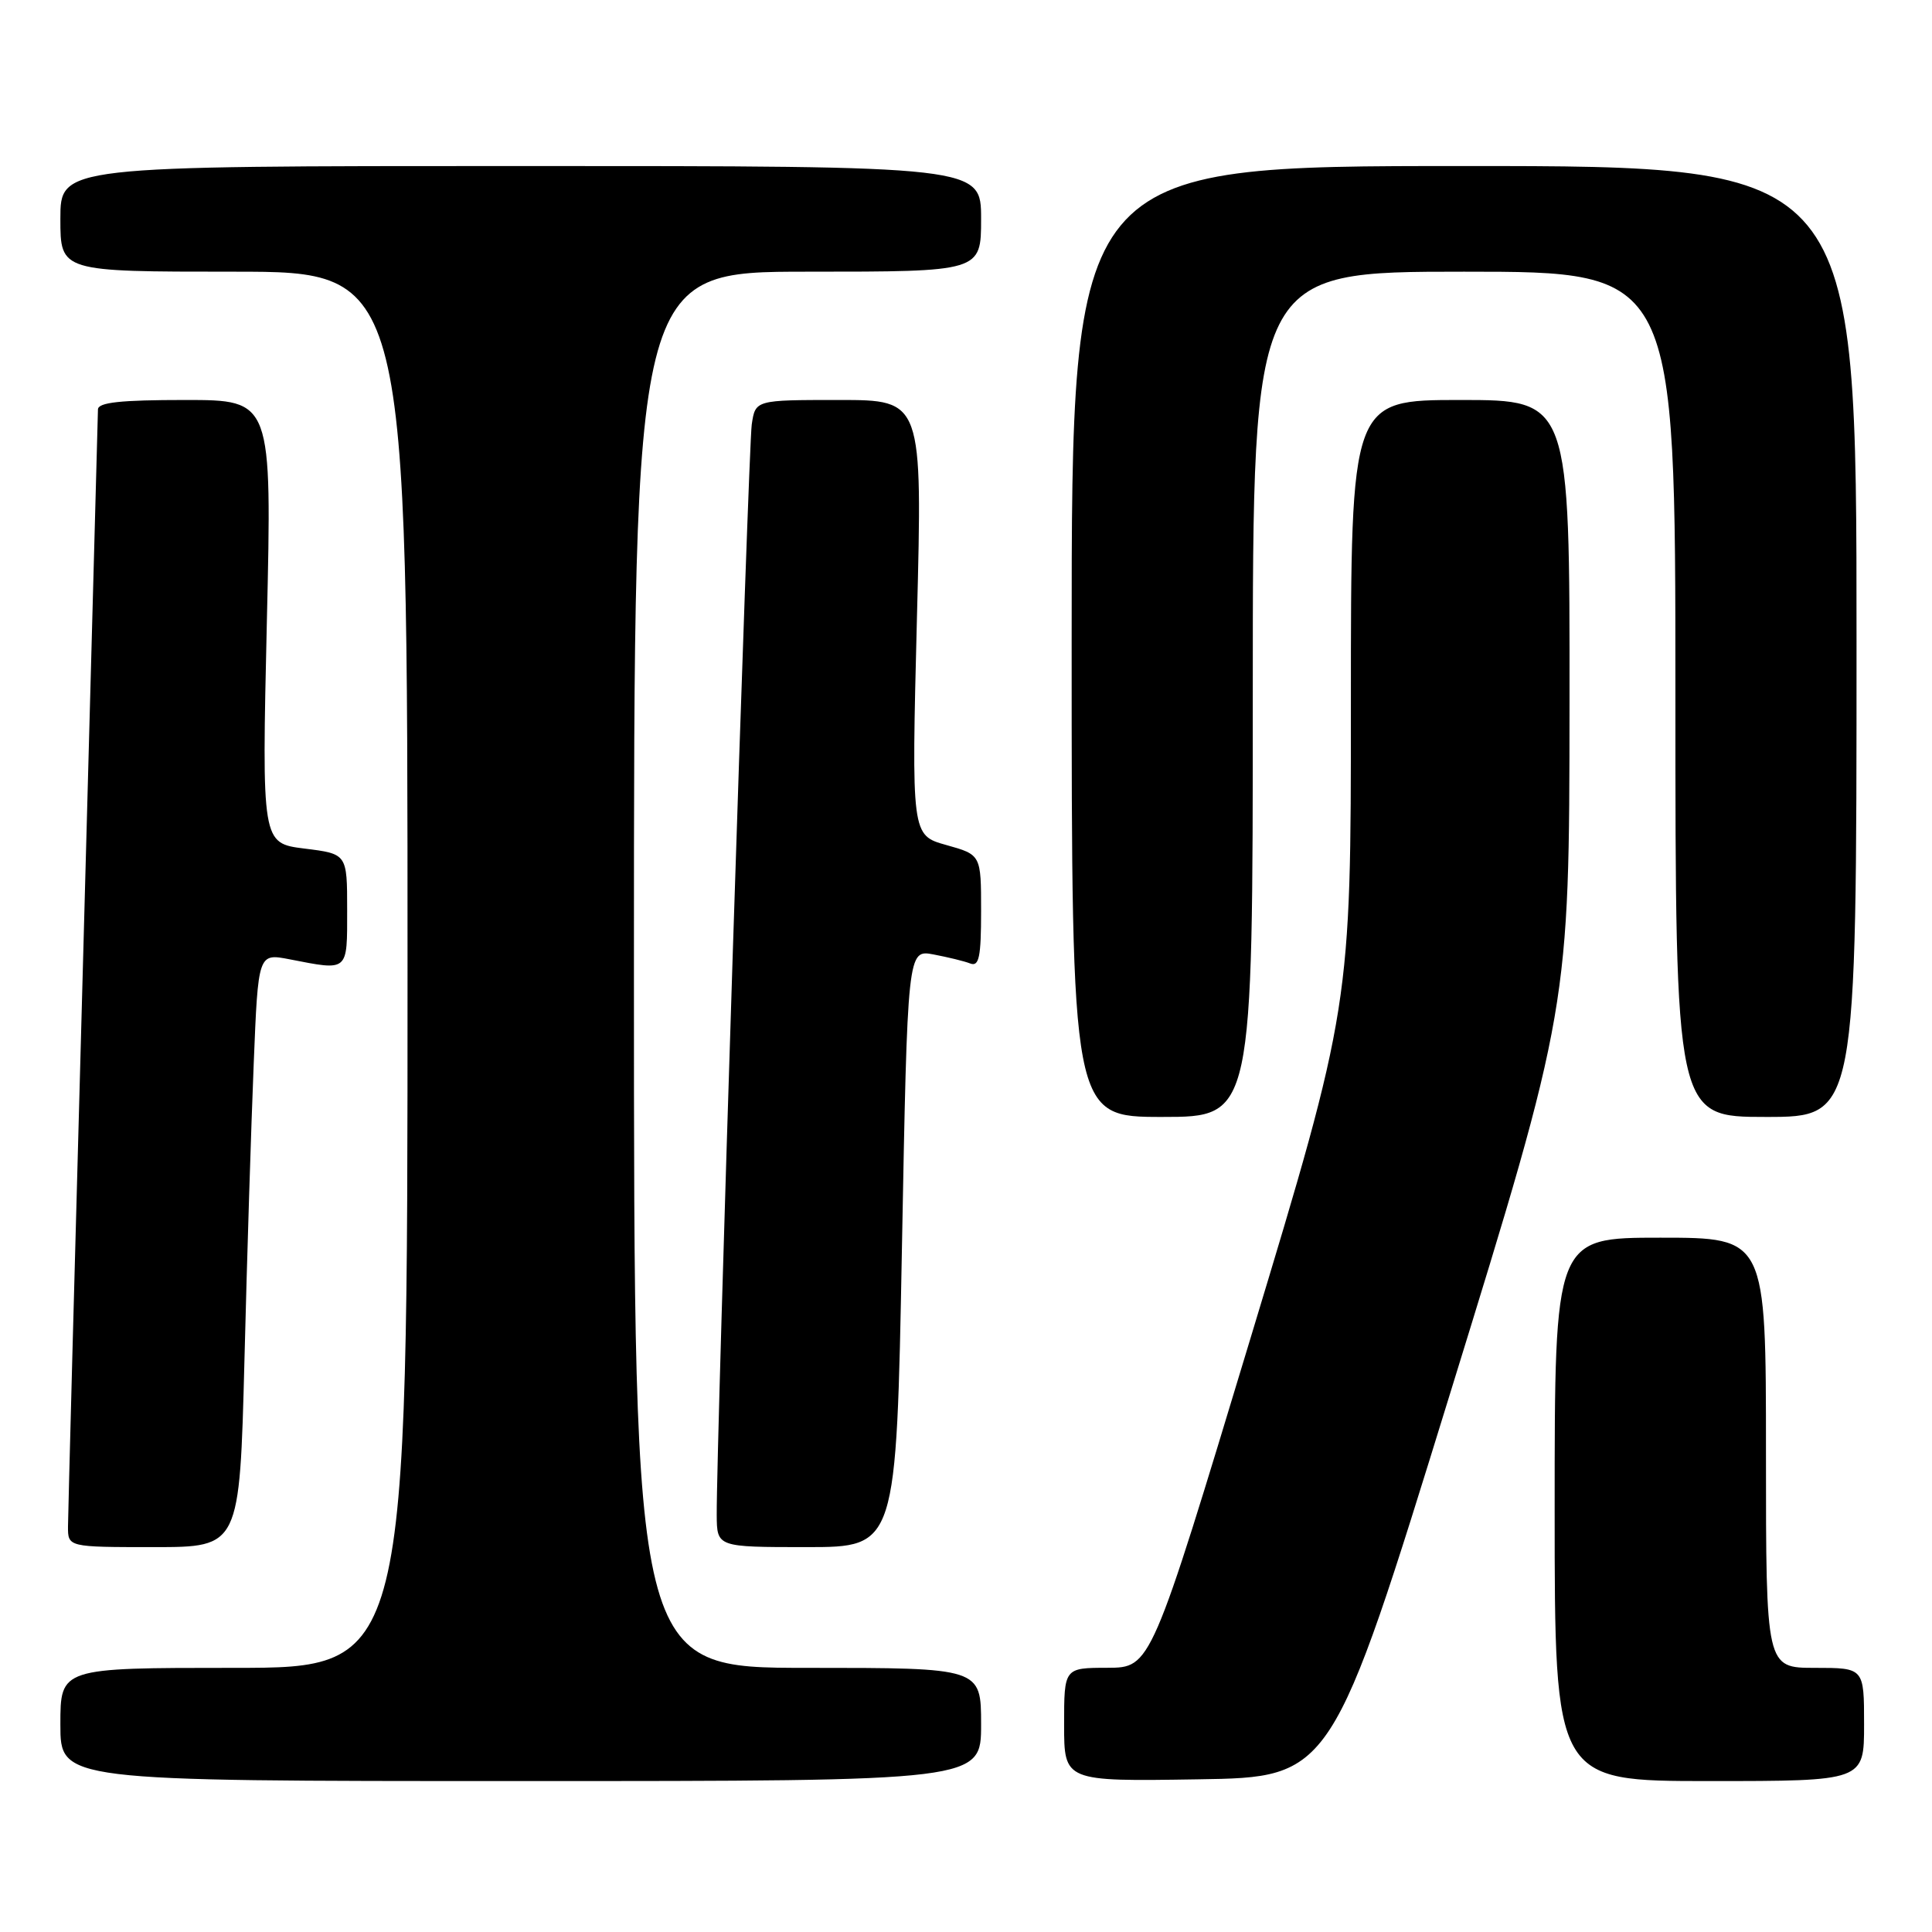 <?xml version="1.0" encoding="UTF-8" standalone="no"?>
<!DOCTYPE svg PUBLIC "-//W3C//DTD SVG 1.1//EN" "http://www.w3.org/Graphics/SVG/1.1/DTD/svg11.dtd" >
<svg xmlns="http://www.w3.org/2000/svg" xmlns:xlink="http://www.w3.org/1999/xlink" version="1.1" viewBox="0 0 256 256">
 <g >
 <path fill="currentColor"
d=" M 130.00 228.50 C 130.00 221.00 130.00 221.00 107.00 221.00 C 84.00 221.00 84.00 221.00 84.00 128.50 C 84.00 36.00 84.00 36.00 107.00 36.00 C 130.00 36.00 130.00 36.00 130.00 29.00 C 130.00 22.00 130.00 22.00 69.00 22.00 C 8.00 22.00 8.00 22.00 8.00 29.00 C 8.00 36.00 8.00 36.00 31.00 36.00 C 54.00 36.00 54.00 36.00 54.00 128.50 C 54.00 221.00 54.00 221.00 31.00 221.00 C 8.00 221.00 8.00 221.00 8.00 228.50 C 8.00 236.00 8.00 236.00 69.00 236.00 C 130.00 236.00 130.00 236.00 130.00 228.50 Z  M 192.19 184.50 C 207.94 133.50 207.94 133.50 207.97 93.25 C 208.00 53.00 208.00 53.00 193.50 53.00 C 179.00 53.00 179.00 53.00 179.00 93.16 C 179.00 133.33 179.00 133.33 165.75 177.15 C 152.50 220.97 152.50 220.97 146.75 220.99 C 141.00 221.00 141.00 221.00 141.00 228.52 C 141.00 236.05 141.00 236.05 158.72 235.77 C 176.45 235.50 176.45 235.50 192.19 184.50 Z  M 247.00 228.50 C 247.00 221.00 247.00 221.00 240.50 221.00 C 234.00 221.00 234.00 221.00 234.00 192.50 C 234.00 164.00 234.00 164.00 220.00 164.00 C 206.00 164.00 206.00 164.00 206.00 200.00 C 206.00 236.00 206.00 236.00 226.50 236.00 C 247.00 236.00 247.00 236.00 247.00 228.50 Z  M 32.39 180.25 C 32.73 166.64 33.29 148.93 33.62 140.90 C 34.21 126.31 34.21 126.31 38.36 127.11 C 46.23 128.64 46.00 128.84 46.00 120.57 C 46.00 113.14 46.00 113.14 40.34 112.44 C 34.69 111.73 34.69 111.73 35.36 82.37 C 36.04 53.00 36.04 53.00 24.52 53.00 C 15.98 53.00 13.00 53.32 12.98 54.25 C 12.97 54.94 12.08 87.90 11.00 127.50 C 9.91 167.10 9.02 200.74 9.01 202.25 C 9.00 205.00 9.00 205.00 20.38 205.00 C 31.75 205.00 31.75 205.00 32.39 180.25 Z  M 119.51 165.41 C 120.25 125.82 120.25 125.82 123.70 126.47 C 125.59 126.83 127.79 127.36 128.57 127.67 C 129.73 128.11 130.00 126.81 130.00 120.74 C 130.00 113.26 130.00 113.26 125.39 111.97 C 120.77 110.68 120.77 110.68 121.50 81.84 C 122.24 53.00 122.24 53.00 111.16 53.00 C 100.09 53.00 100.09 53.00 99.61 56.25 C 99.16 59.31 94.91 191.61 94.97 200.75 C 95.00 205.00 95.00 205.00 106.88 205.00 C 118.77 205.00 118.77 205.00 119.51 165.41 Z  M 166.00 92.00 C 166.00 36.00 166.00 36.00 194.00 36.00 C 222.00 36.00 222.00 36.00 222.00 92.00 C 222.00 148.00 222.00 148.00 234.00 148.00 C 246.00 148.00 246.00 148.00 246.00 85.00 C 246.00 22.00 246.00 22.00 194.00 22.00 C 142.00 22.00 142.00 22.00 142.00 85.00 C 142.00 148.00 142.00 148.00 154.00 148.00 C 166.00 148.00 166.00 148.00 166.00 92.00 Z "/>
</g>
</svg>